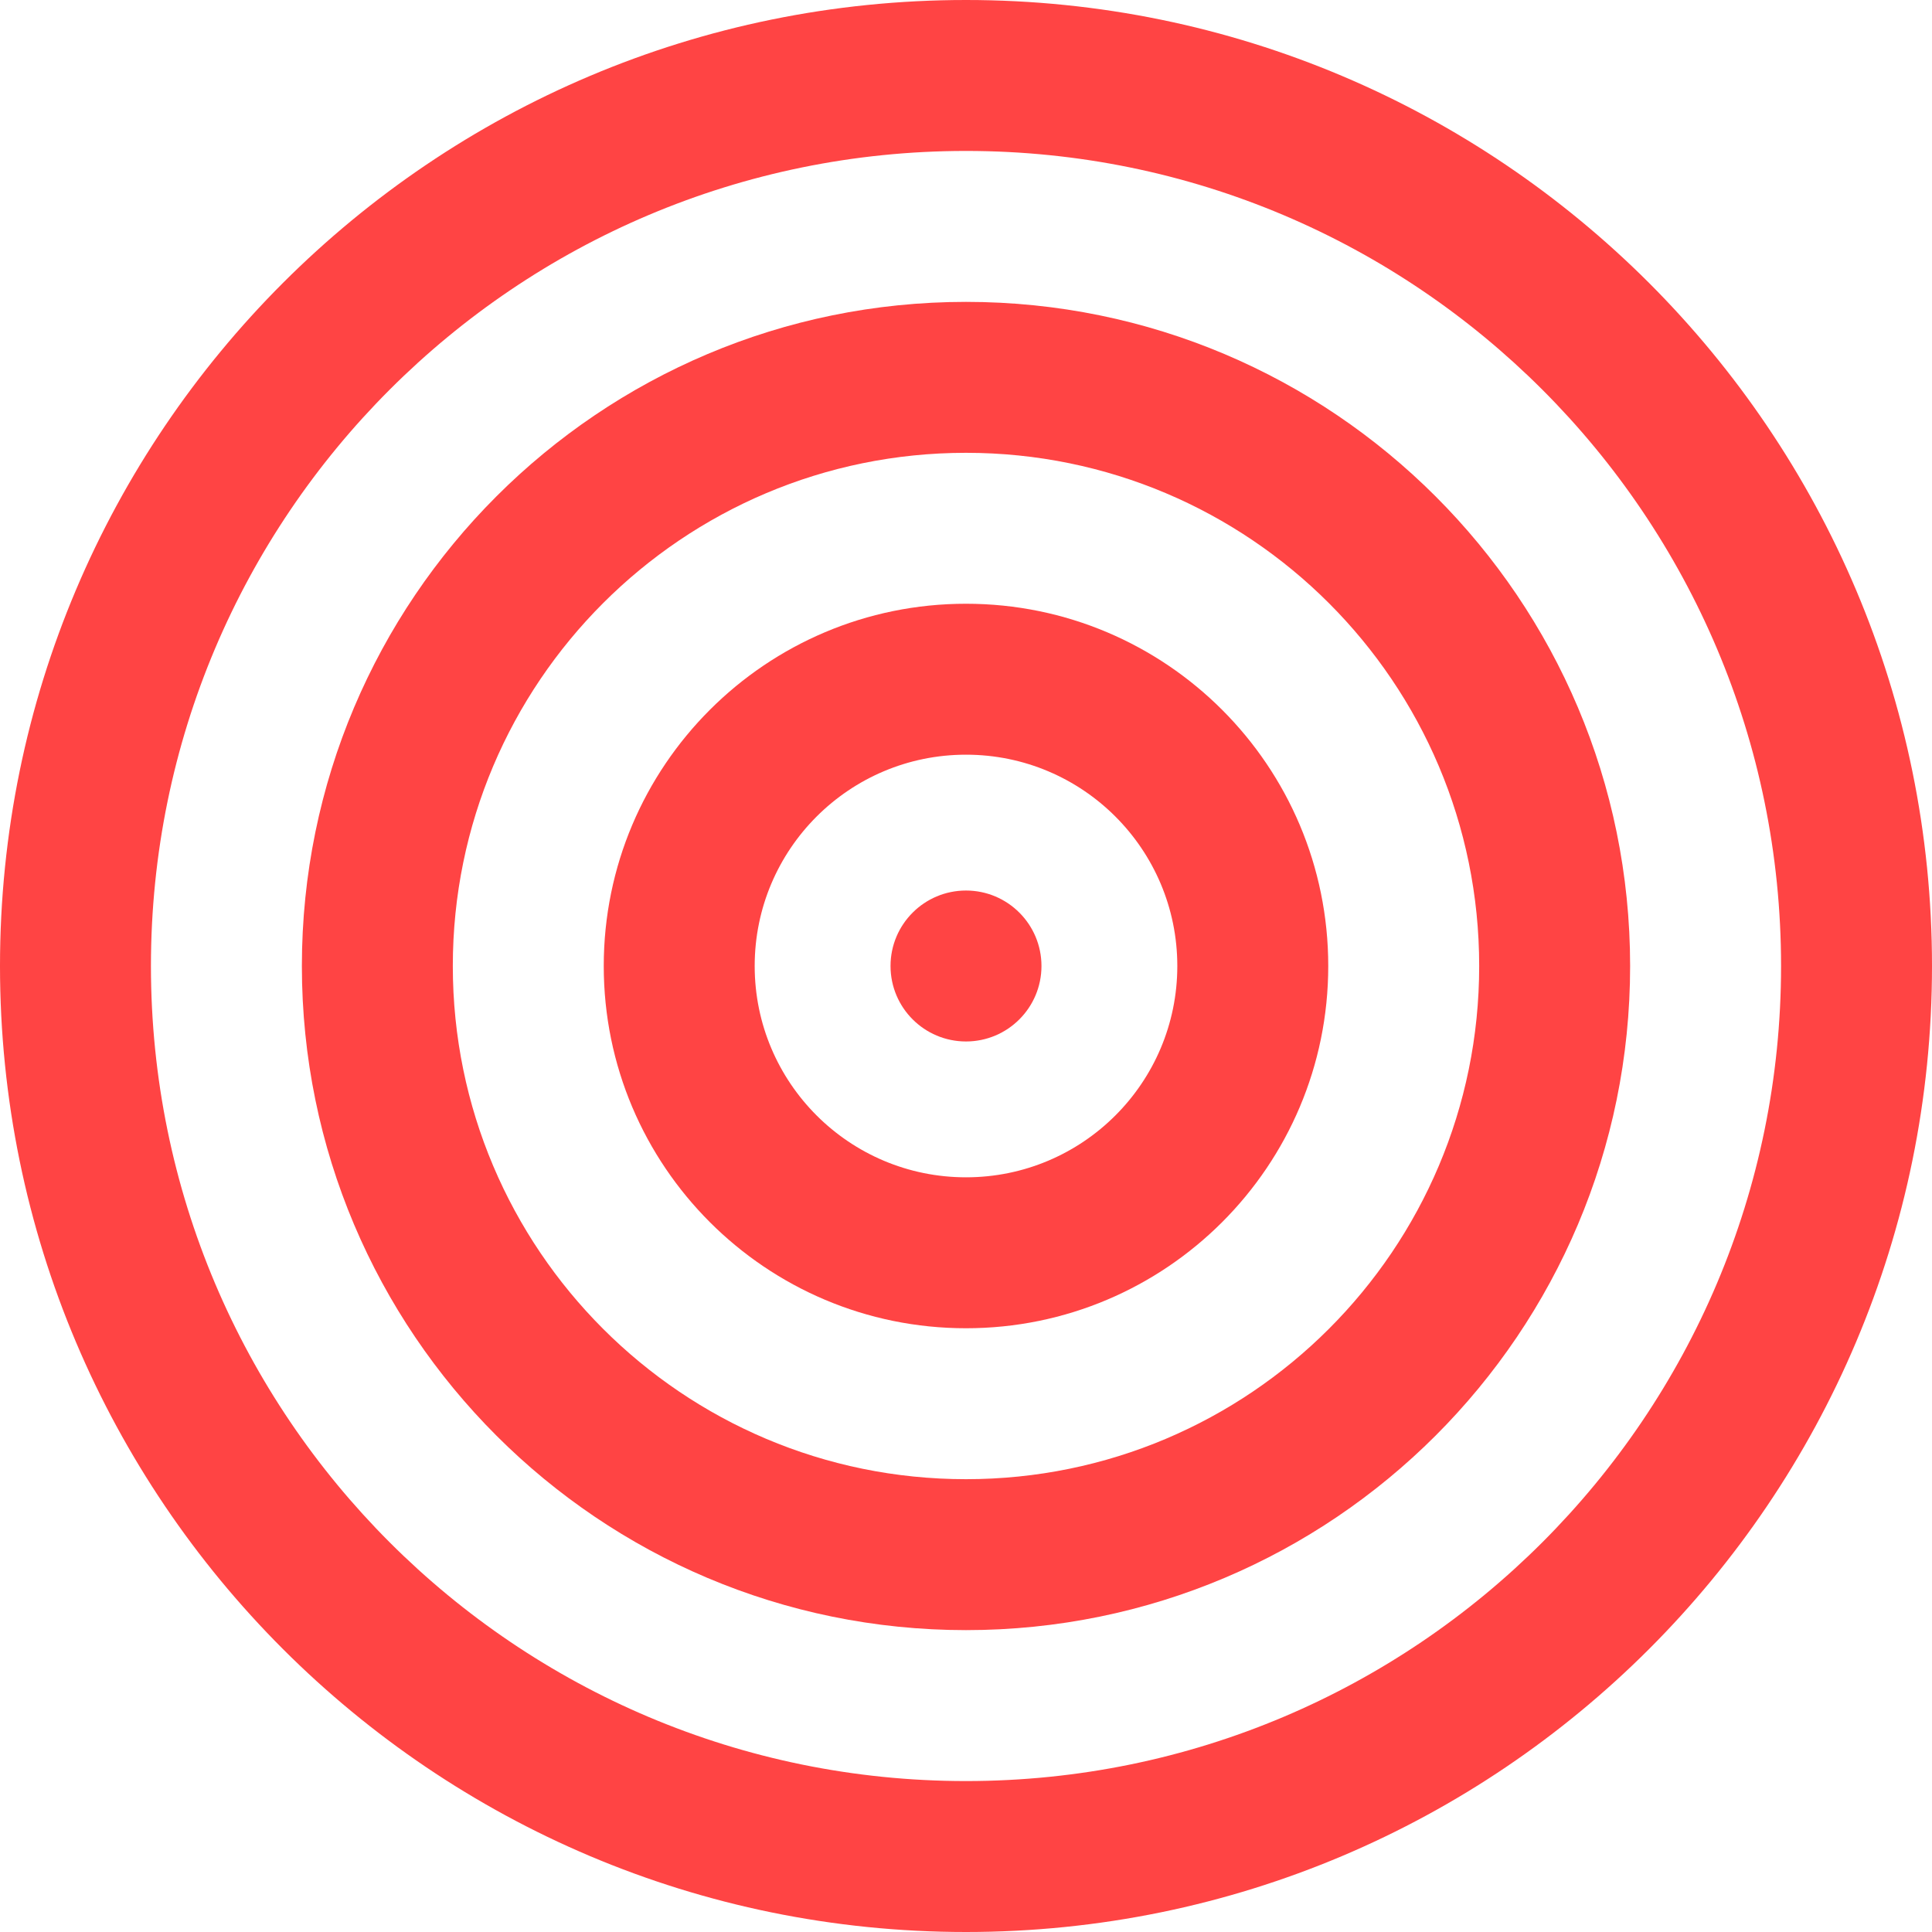 <?xml version="1.0" encoding="UTF-8"?>
<svg width="512" height="512" version="1.1" viewBox="0 0 512 512" xmlns="http://www.w3.org/2000/svg">
 <g transform="translate(0 -540.36)">
  <path d="m256 540.36c-141.38 0-256 114.62-256 256s114.62 256 256 256 256-114.62 256-256-114.62-256-256-256zm0 40c119.29 0 216 96.71 216 216s-96.71 216-216 216-216-96.71-216-216 96.71-216 216-216z" fill="#ff4444"/>
  <path d="m256 620.36c-97.202 0-176 78.798-176 176s78.798 176 176 176 176-78.798 176-176-78.798-176-176-176zm0 40c75.111 0 136 60.889 136 136s-60.889 136-136 136-136-60.889-136-136 60.889-136 136-136z" fill="#ff4444"/>
  <path d="m256 700.36c-53.02 0-96 42.98-96 96s42.98 96 96 96 96-42.98 96-96-42.98-96-96-96zm0 40c30.928 0 56 25.072 56 56s-25.072 56-56 56-56-25.072-56-56 25.072-56 56-56z" fill="#ff4444"/>
  <circle cx="256" cy="796.36" r="20" fill="#ff4444"/>
 </g>
</svg>